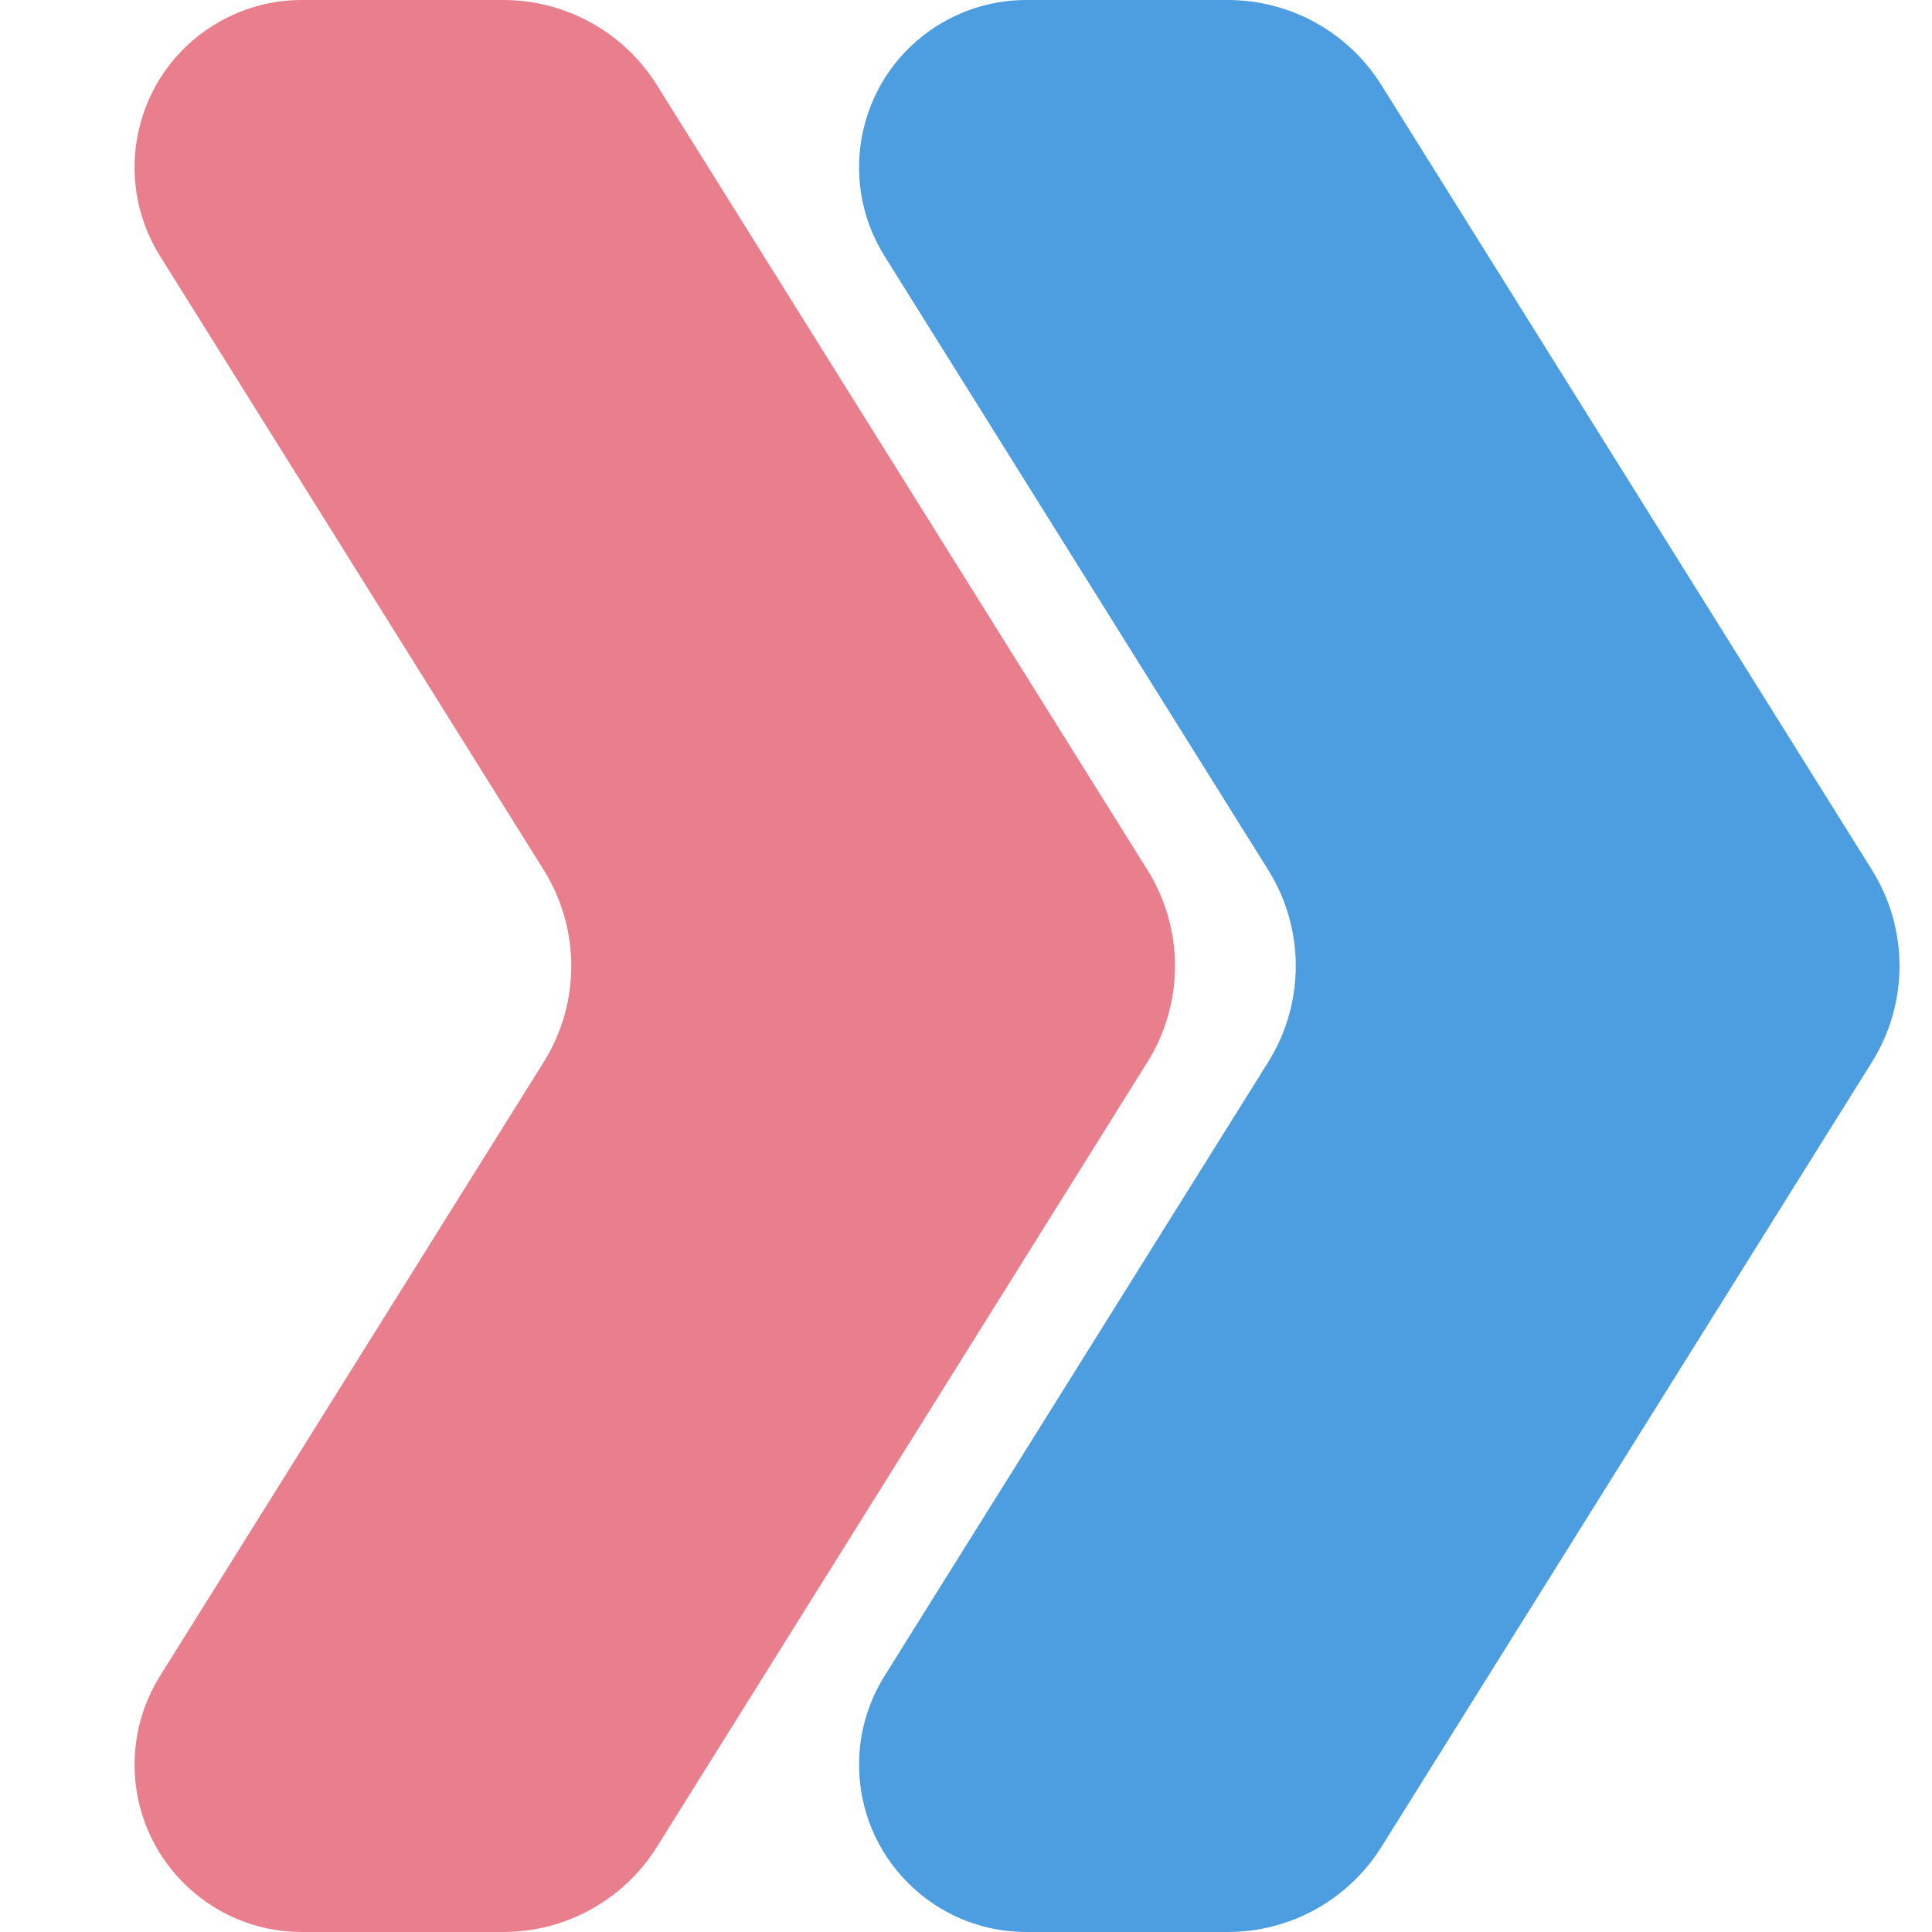 <?xml version="1.0" encoding="UTF-8"?>
<svg width="32px" height="32px" viewBox="0 0 32 32" version="1.1" xmlns="http://www.w3.org/2000/svg" xmlns:xlink="http://www.w3.org/1999/xlink">
    <!-- Generator: Sketch 50.2 (55047) - http://www.bohemiancoding.com/sketch -->
    <title>app-icon</title>
    <desc>Created with Sketch.</desc>
    <defs></defs>
    <g id="app-icon" stroke="none" stroke-width="1" fill="none" fill-rule="evenodd">
        <path d="M17,0 L20.337,4.4408921e-16 C21.372,2.54078505e-16 22.333,0.533 22.881,1.41 L31.006,14.41 C31.614,15.383 31.614,16.617 31.006,17.59 L22.881,30.59 C22.333,31.467 21.372,32 20.337,32 L17,32 C15.469,32 14.229,30.759 14.229,29.229 C14.229,28.709 14.375,28.2 14.65,27.76 L21.006,17.59 C21.614,16.617 21.614,15.383 21.006,14.41 L14.65,4.24 C13.839,2.942 14.233,1.232 15.531,0.421 C15.972,0.146 16.481,9.54094178e-17 17,0 Z" id="Rectangle-5" fill="#4D9EE0"></path>
        <path d="M5,0 L8.337,1.33226763e-15 C9.372,1.14225692e-15 10.333,0.533 10.881,1.41 L19.006,14.41 C19.614,15.383 19.614,16.617 19.006,17.59 L10.881,30.59 C10.333,31.467 9.372,32 8.337,32 L5,32 C3.469,32 2.229,30.759 2.229,29.229 C2.229,28.709 2.375,28.2 2.65,27.76 L9.006,17.59 C9.614,16.617 9.614,15.383 9.006,14.41 L2.65,4.24 C1.839,2.942 2.233,1.232 3.531,0.421 C3.972,0.146 4.481,9.54094178e-17 5,0 Z" id="Rectangle-5-Copy" fill="#E97F8D"></path>
    </g>
</svg>